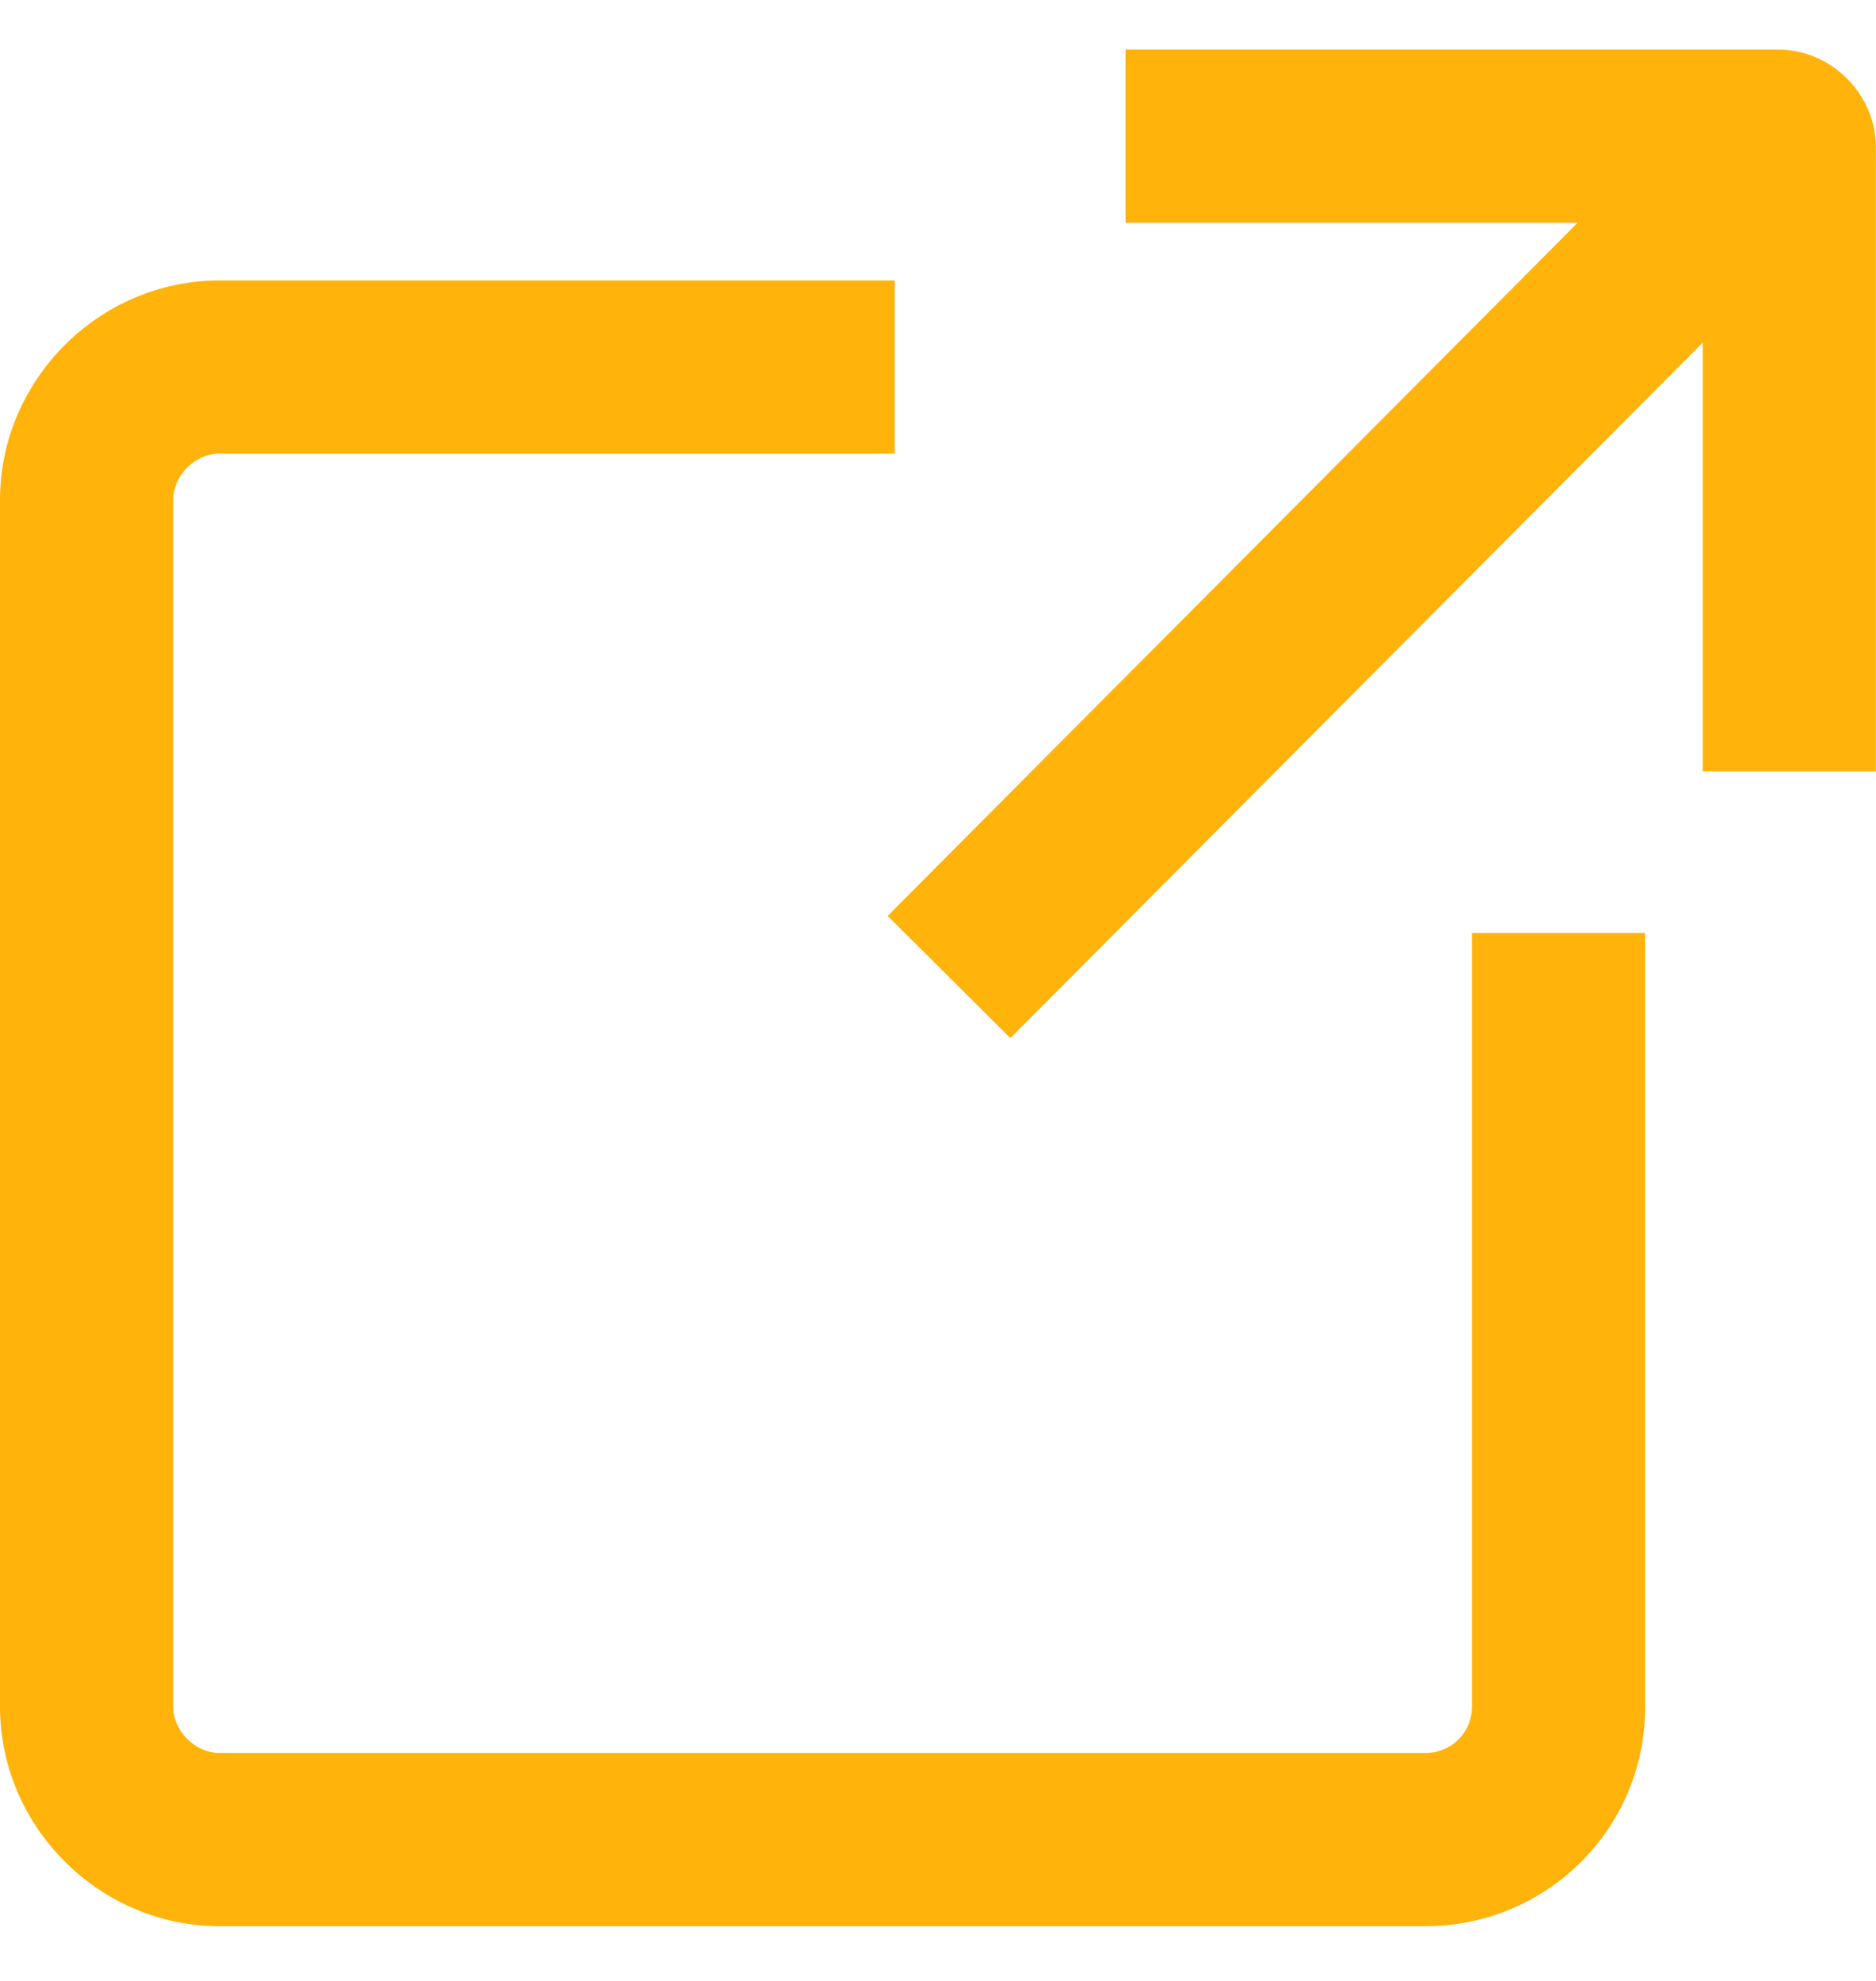 <svg width="18" height="19" viewBox="0 0 18 19" fill="none" xmlns="http://www.w3.org/2000/svg">
<g clip-path="url(#clip0)">
<path fill-rule="evenodd" clip-rule="evenodd" d="M2.105 4.351C1.871 4.351 1.662 4.561 1.662 4.795V16.37C1.662 16.603 1.871 16.813 2.105 16.813H13.68C13.925 16.813 14.123 16.619 14.123 16.37V8.948H15.785V16.37C15.785 17.561 14.819 18.475 13.68 18.475H2.105C0.953 18.475 0 17.521 0 16.37V4.795C0 3.643 0.953 2.69 2.105 2.69H8.585V4.351H2.105Z" fill="#FFB30B"/>
<path fill-rule="evenodd" clip-rule="evenodd" d="M17.374 2.245L9.694 9.957L8.517 8.785L16.197 1.072L17.374 2.245Z" fill="#FFB30B"/>
<path fill-rule="evenodd" clip-rule="evenodd" d="M10.799 0.475H17.058C17.356 0.475 17.584 0.615 17.721 0.753C17.859 0.89 17.999 1.118 17.999 1.416V7.398H16.338V2.136H10.799V0.475Z" fill="#FFB30B"/>
</g>
<defs>
<clipPath id="clip0">
<rect width="18" height="18" fill="white" transform="translate(0 0.475)"/>
</clipPath>
</defs>
</svg>

